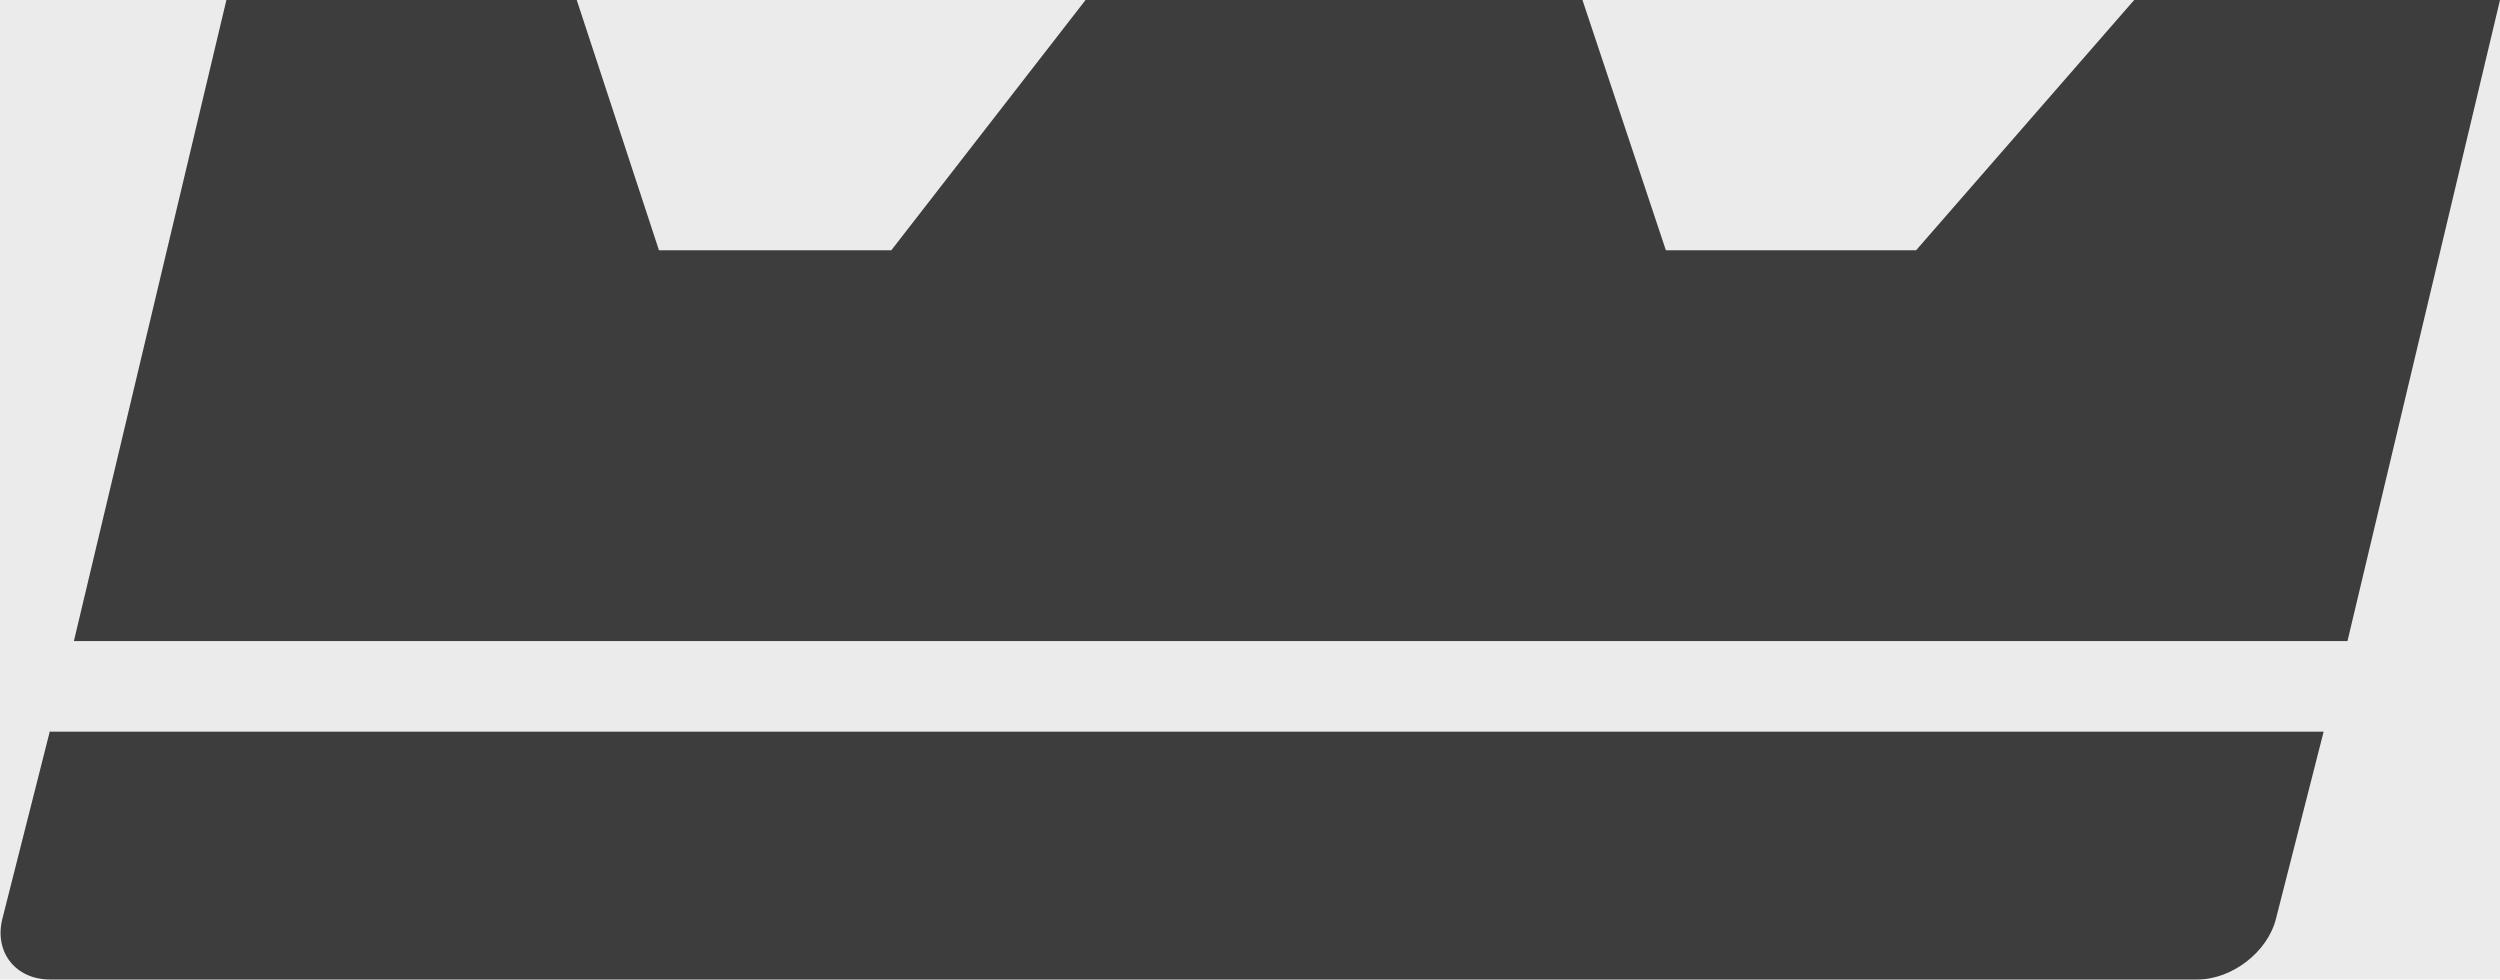 <svg xmlns="http://www.w3.org/2000/svg" width="209.8" height="82.2" viewBox="0 0 209.8 82.2"><style>.st0{display:none}.st1{display:inline;fill:#ebebeb}.st2{fill:#3d3d3e}</style><path class="st0 st1" d="M-1494.6-320.3h1919V757.9h-1919z" id="Layer_2"/><g id="Layer_1"><path class="st2" d="M179.1 0l-18.3 21h-21l-7-21H91.1L74.8 21H55.3L48.4 0H19L6.2 53.8H197L209.8 0zM4.2 61.3l-4 15.8c-.7 2.8 1.1 5.1 4 5.1h180.2c2.9 0 5.9-2.3 6.6-5.1l4-15.7H4.2z"/></g></svg>